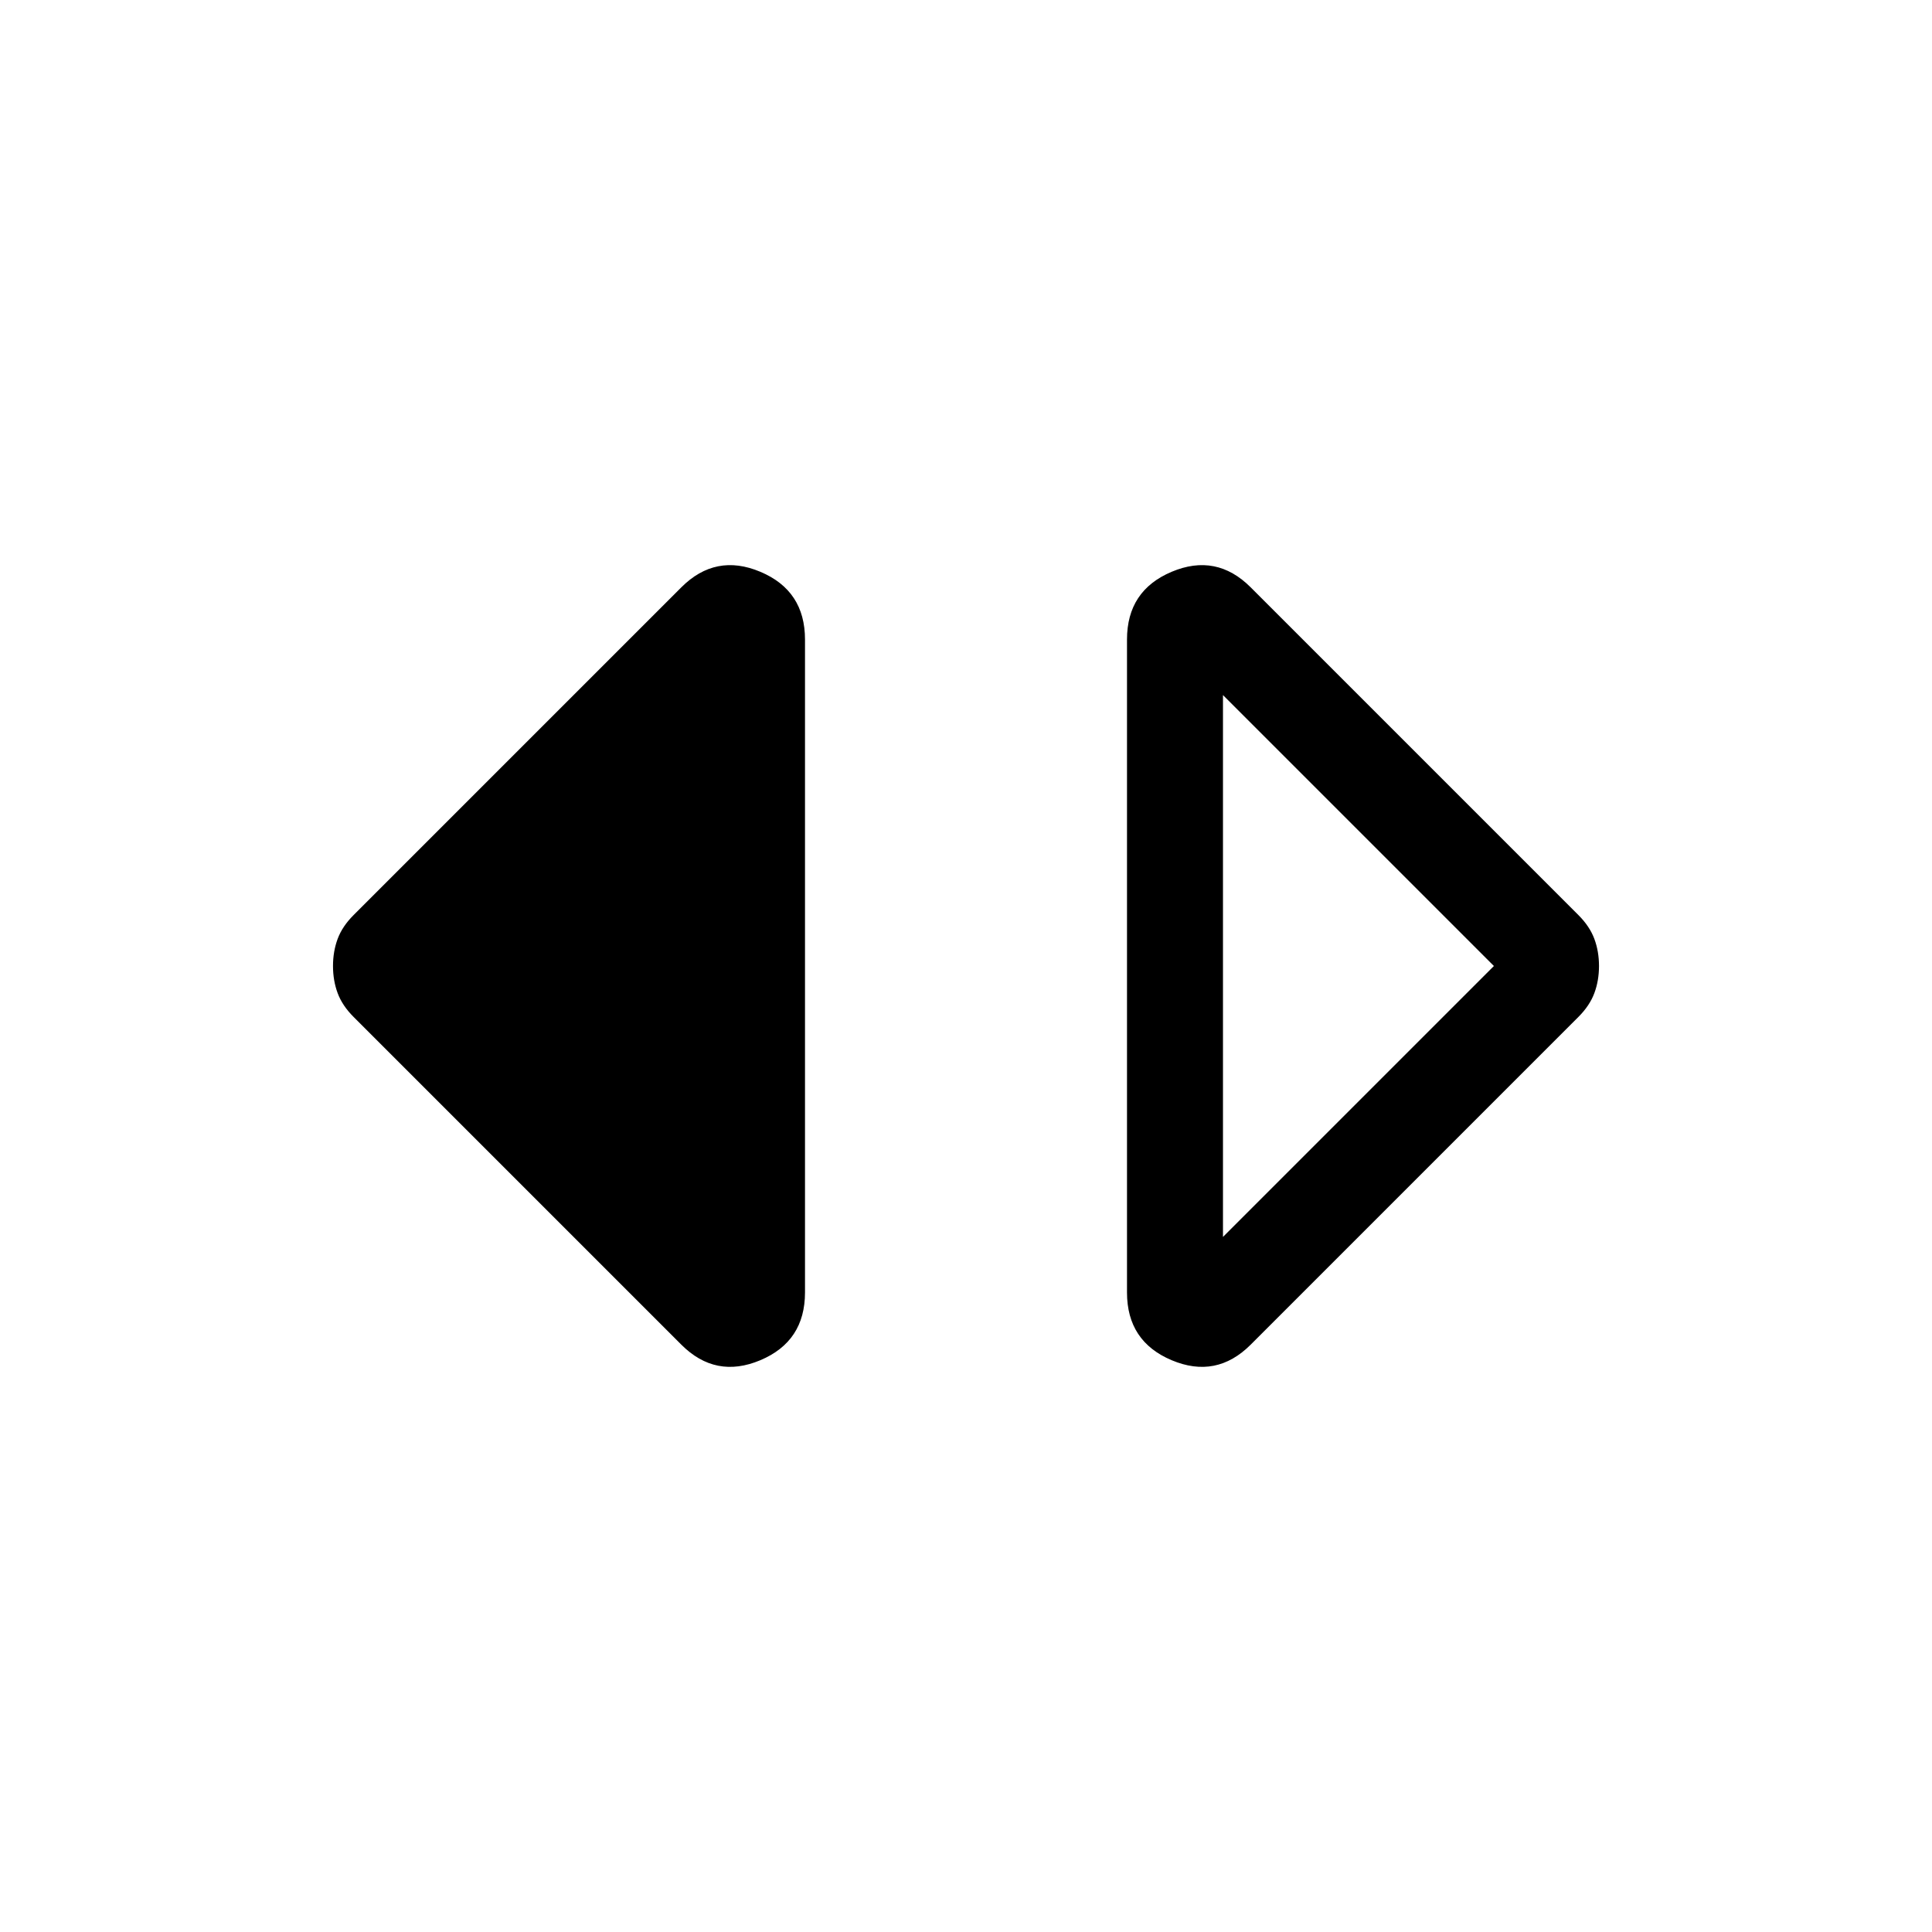 <svg xmlns="http://www.w3.org/2000/svg" height="24" viewBox="0 -960 960 960" width="24"><path d="M607.691-345.385 742.307-480 607.691-614.615v269.23Zm13.77 53.537q-17.077 17.077-39.269 7.731Q560-293.463 560-317.771v-324.458q0-24.308 22.192-33.654 22.192-9.346 39.269 7.731l162.845 162.845q5.615 5.615 7.923 11.846 2.307 6.23 2.307 13.461t-2.307 13.461q-2.308 6.231-7.923 11.846L621.461-291.848Zm-282.922 0L175.694-454.693q-5.615-5.615-7.923-11.846-2.307-6.23-2.307-13.461t2.307-13.461q2.308-6.231 7.923-11.846l162.845-162.845q17.077-17.077 39.269-7.731Q400-666.537 400-642.229v324.458q0 24.308-22.192 33.654-22.192 9.346-39.269-7.731Z"/></svg>